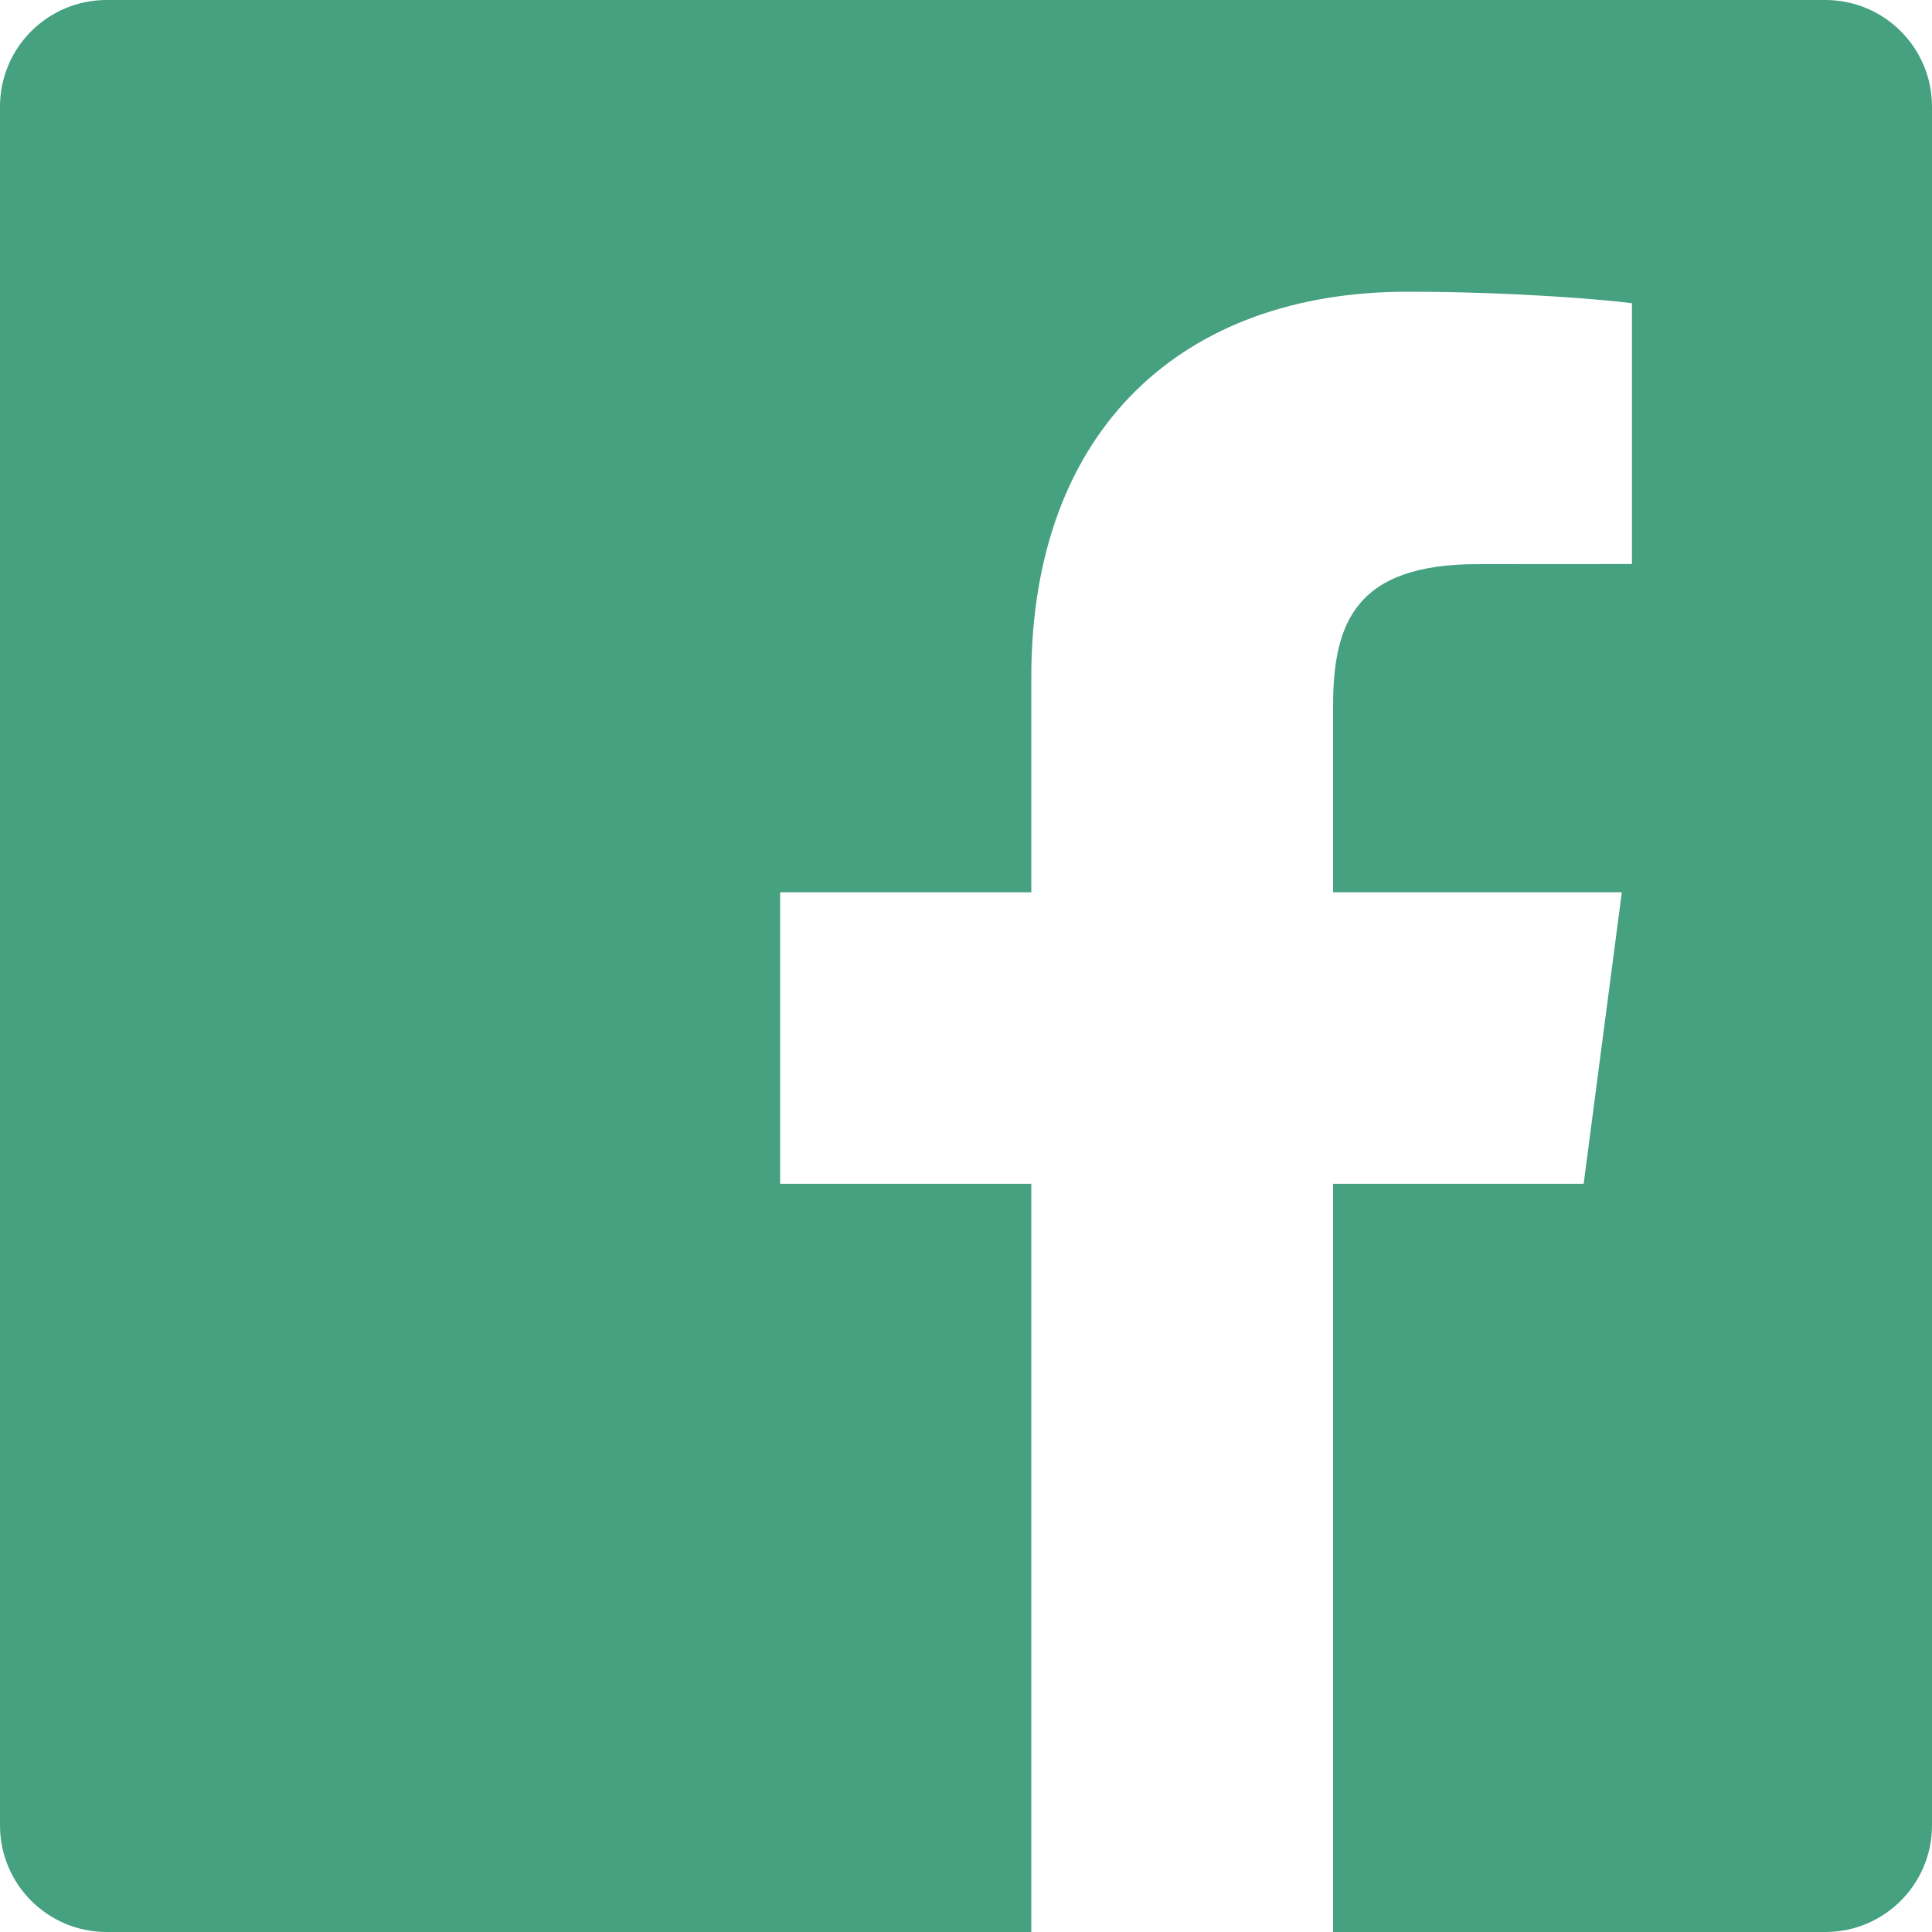 <?xml version="1.0" encoding="UTF-8"?>
<svg width="20px" height="20px" viewBox="0 0 20 20" version="1.1" xmlns="http://www.w3.org/2000/svg">
    <title>Facebook Icon</title>
    <g stroke="none" stroke-width="1" fill="#45A180" fill-rule="evenodd">
        <path d="M18.896,0 L1.104,0 C0.494,0 0,0.494 0,1.104 L0,18.896 C0,19.506 0.494,20 1.104,20 L10.676,20 L10.676,12.255 L8.076,12.255 L8.076,9.237 L10.676,9.237 L10.676,7.01 C10.676,4.427 12.26,3.02 14.565,3.02 C15.669,3.02 16.617,3.102 16.894,3.139 L16.894,5.839 L15.296,5.84 C14.042,5.84 13.8,6.436 13.8,7.309 L13.8,9.237 L16.789,9.237 L16.394,12.255 L13.8,12.255 L13.8,20 L18.896,20 C19.506,20 20,19.506 20,18.896 L20,1.104 C20,0.494 19.506,0 18.896,0"></path>
    </g>
</svg>
